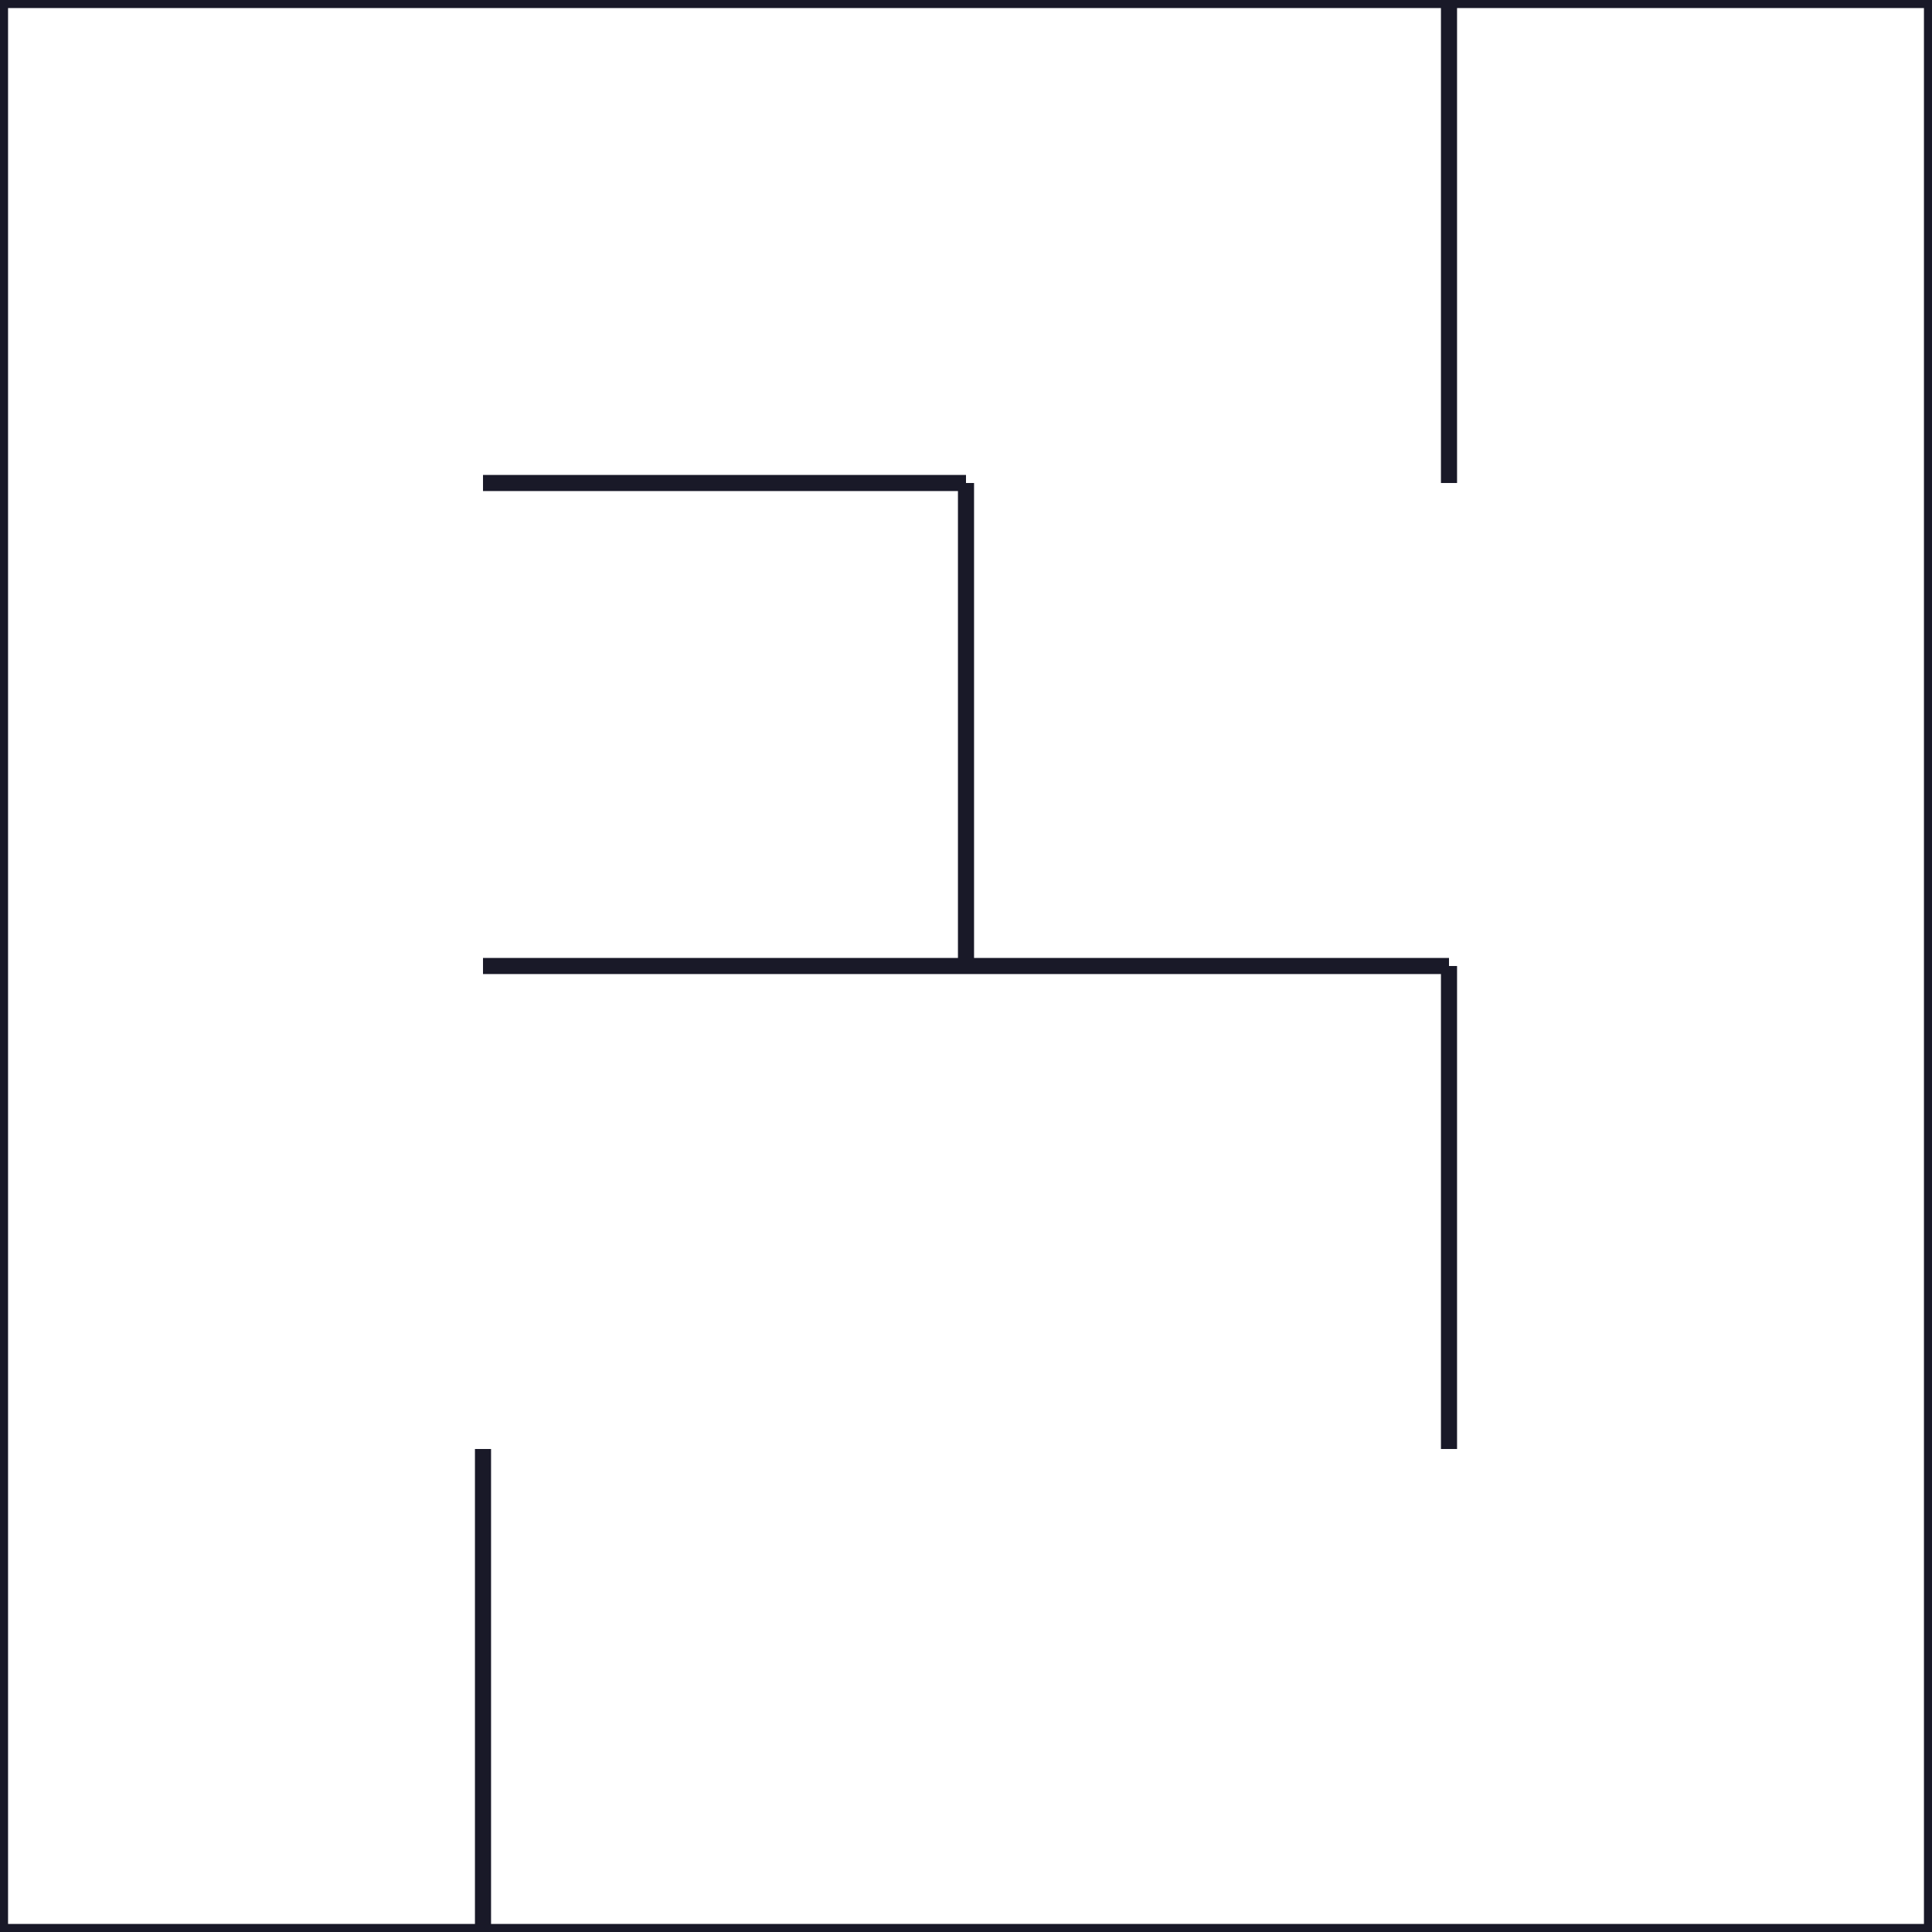 <?xml version="1.0" encoding="utf-8" ?>
<svg baseProfile="tiny" height="120" version="1.2" width="120" xmlns="http://www.w3.org/2000/svg" xmlns:ev="http://www.w3.org/2001/xml-events" xmlns:xlink="http://www.w3.org/1999/xlink"><defs /><line stroke="rgb(10%,10%,16%)" x1="0" x2="30" y1="0" y2="0" /><line stroke="rgb(10%,10%,16%)" x1="0" x2="0" y1="0" y2="30" /><line stroke="rgb(10%,10%,16%)" x1="0" x2="30" y1="120" y2="120" /><line stroke="rgb(10%,10%,16%)" x1="120" x2="120" y1="0" y2="30" /><line stroke="rgb(10%,10%,16%)" x1="30" x2="60" y1="0" y2="0" /><line stroke="rgb(10%,10%,16%)" x1="0" x2="0" y1="30" y2="60" /><line stroke="rgb(10%,10%,16%)" x1="30" x2="60" y1="120" y2="120" /><line stroke="rgb(10%,10%,16%)" x1="120" x2="120" y1="30" y2="60" /><line stroke="rgb(10%,10%,16%)" x1="60" x2="90" y1="0" y2="0" /><line stroke="rgb(10%,10%,16%)" x1="0" x2="0" y1="60" y2="90" /><line stroke="rgb(10%,10%,16%)" x1="60" x2="90" y1="120" y2="120" /><line stroke="rgb(10%,10%,16%)" x1="120" x2="120" y1="60" y2="90" /><line stroke="rgb(10%,10%,16%)" x1="90" x2="120" y1="0" y2="0" /><line stroke="rgb(10%,10%,16%)" x1="0" x2="0" y1="90" y2="120" /><line stroke="rgb(10%,10%,16%)" x1="90" x2="120" y1="120" y2="120" /><line stroke="rgb(10%,10%,16%)" x1="120" x2="120" y1="90" y2="120" /><line stroke="rgb(10%,10%,16%)" x1="30" x2="30" y1="120" y2="90" /><line stroke="rgb(10%,10%,16%)" x1="60" x2="30" y1="30" y2="30" /><line stroke="rgb(10%,10%,16%)" x1="60" x2="60" y1="60" y2="30" /><line stroke="rgb(10%,10%,16%)" x1="60" x2="30" y1="60" y2="60" /><line stroke="rgb(10%,10%,16%)" x1="90" x2="90" y1="30" y2="0" /><line stroke="rgb(10%,10%,16%)" x1="90" x2="60" y1="60" y2="60" /><line stroke="rgb(10%,10%,16%)" x1="90" x2="90" y1="90" y2="60" /></svg>